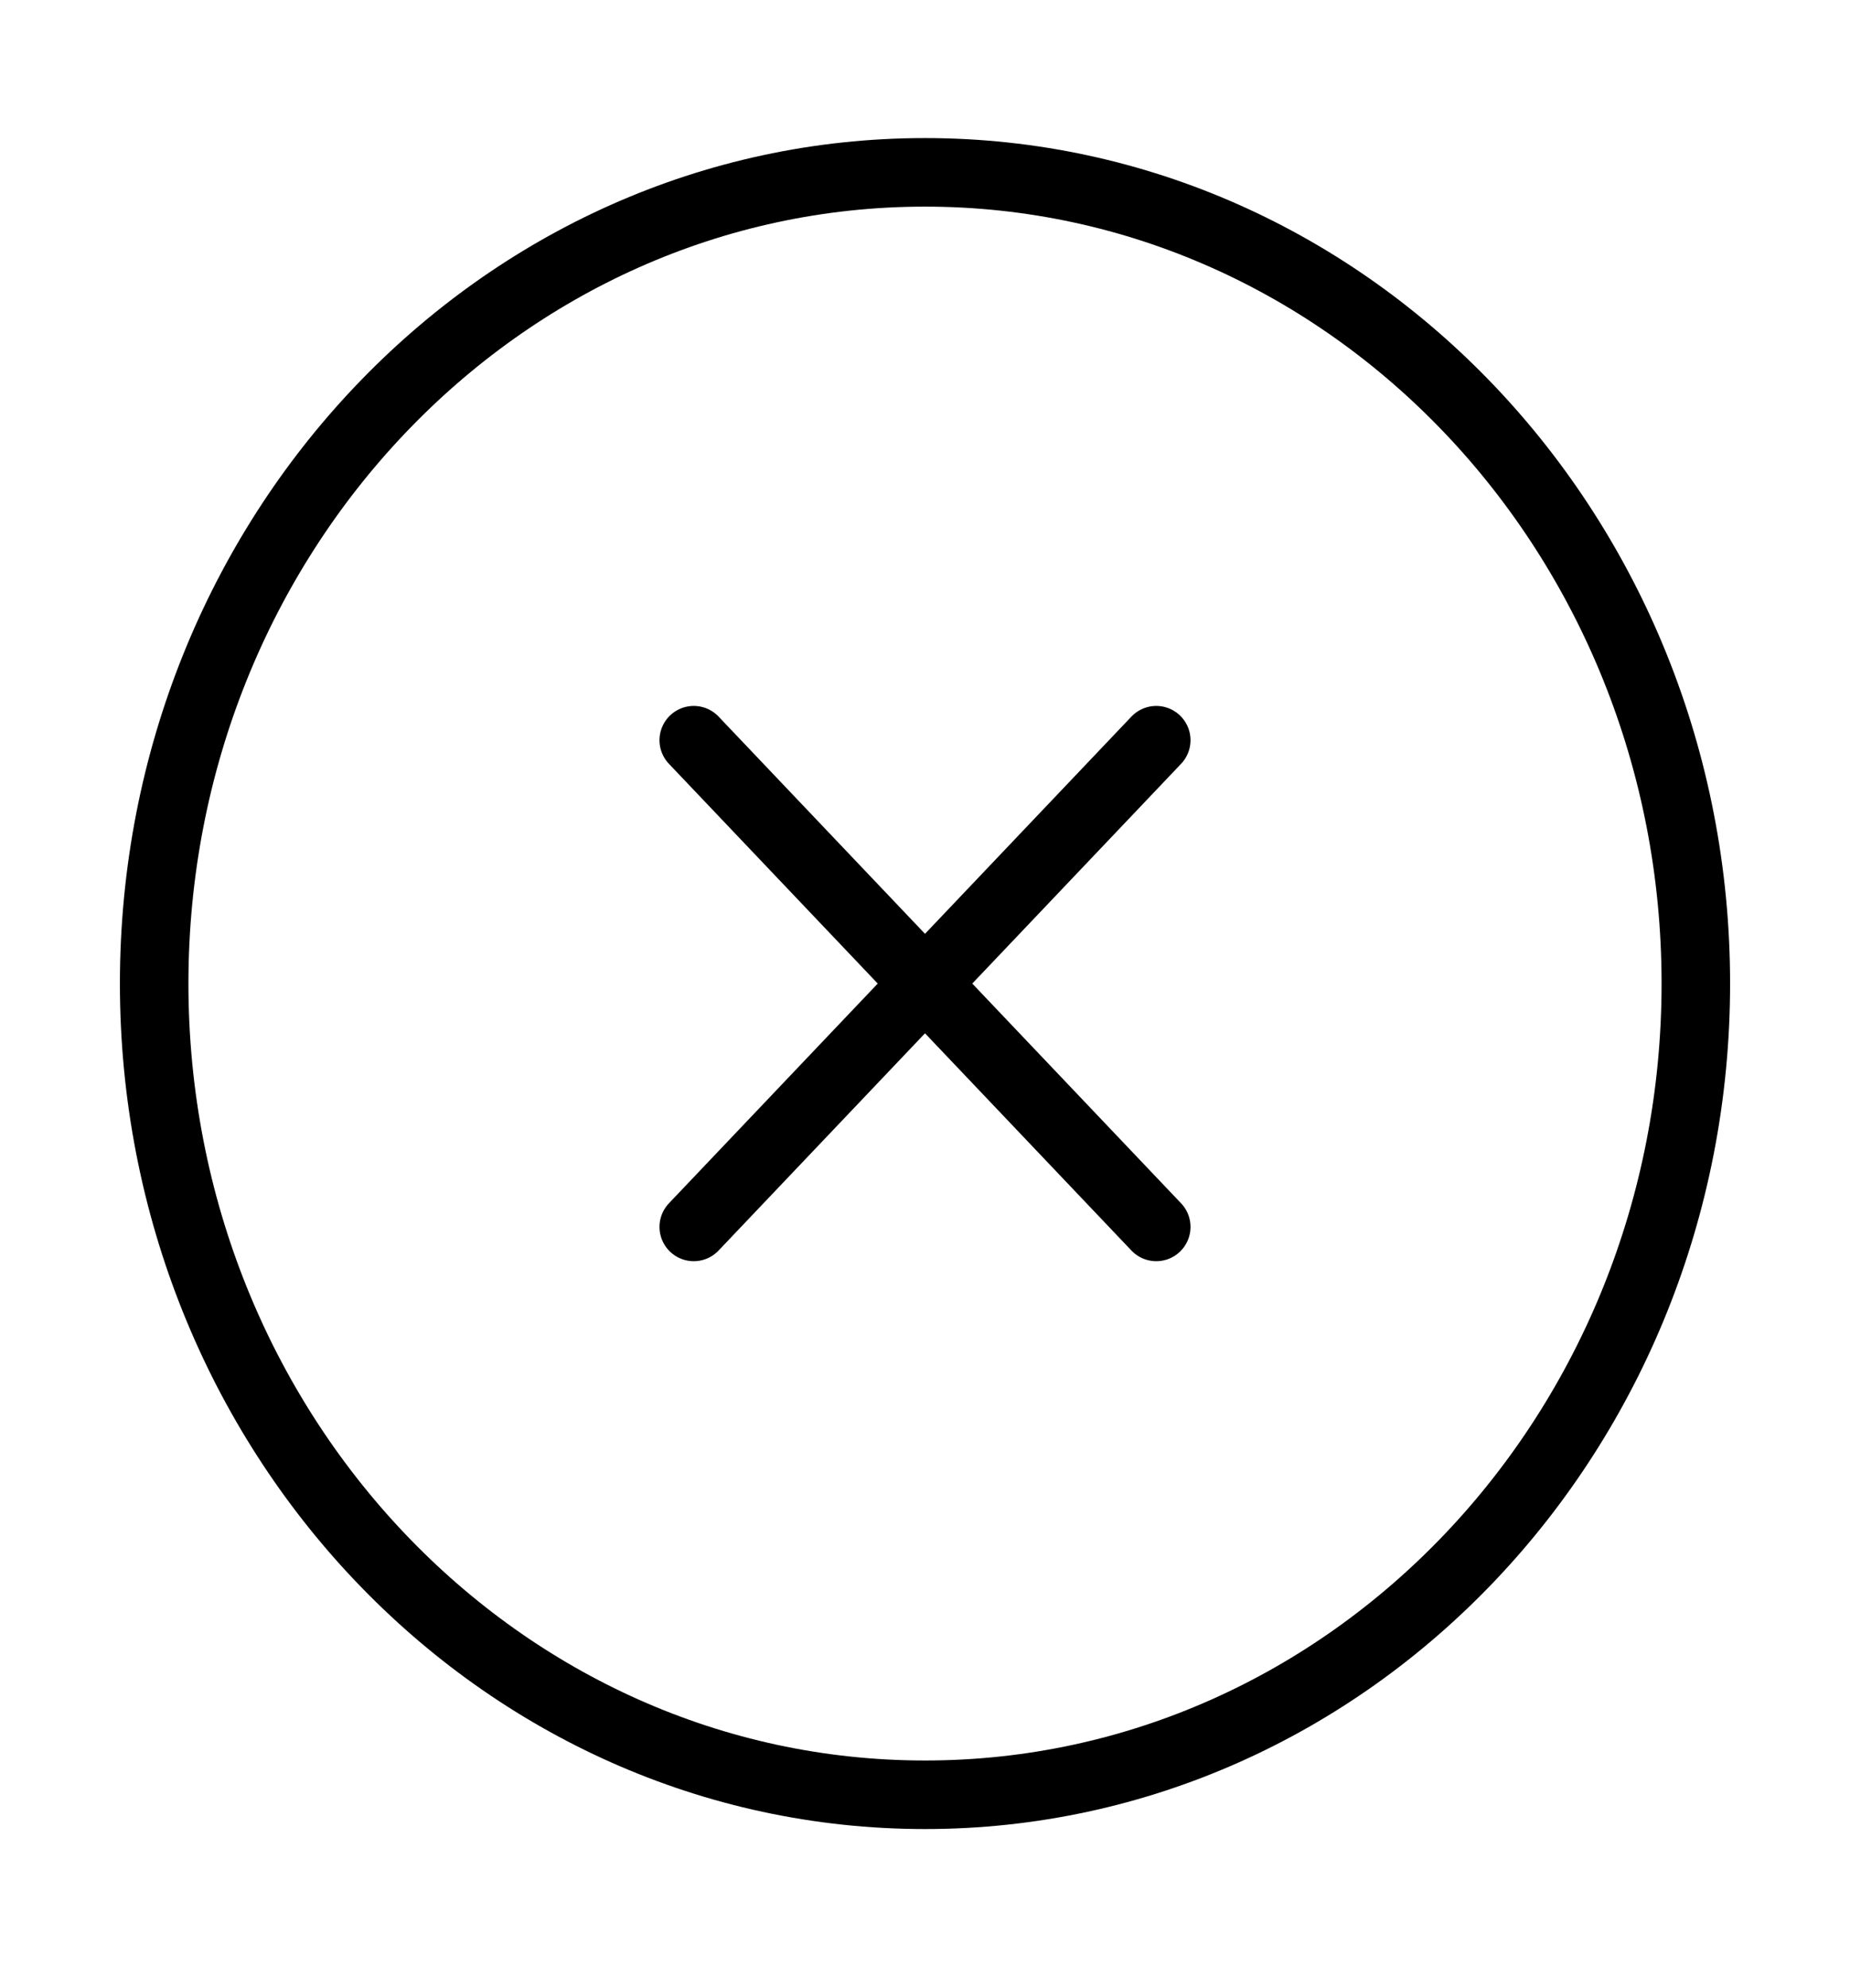 <svg width="54" height="58" viewBox="0 0 54 58" fill="none" xmlns="http://www.w3.org/2000/svg">
<path d="M27 52.359C39.426 52.359 49.5 41.764 49.5 28.694C49.5 15.624 39.426 5.028 27 5.028C14.574 5.028 4.5 15.624 4.5 28.694C4.5 41.764 14.574 52.359 27 52.359Z" stroke="black" stroke-width="2" stroke-linecap="round" stroke-linejoin="round"/>
<path d="M33.75 21.594L20.25 35.793" stroke="black" stroke-width="2" stroke-linecap="round" stroke-linejoin="round"/>
<path d="M20.25 21.594L33.75 35.793" stroke="black" stroke-width="2" stroke-linecap="round" stroke-linejoin="round"/>
</svg>
